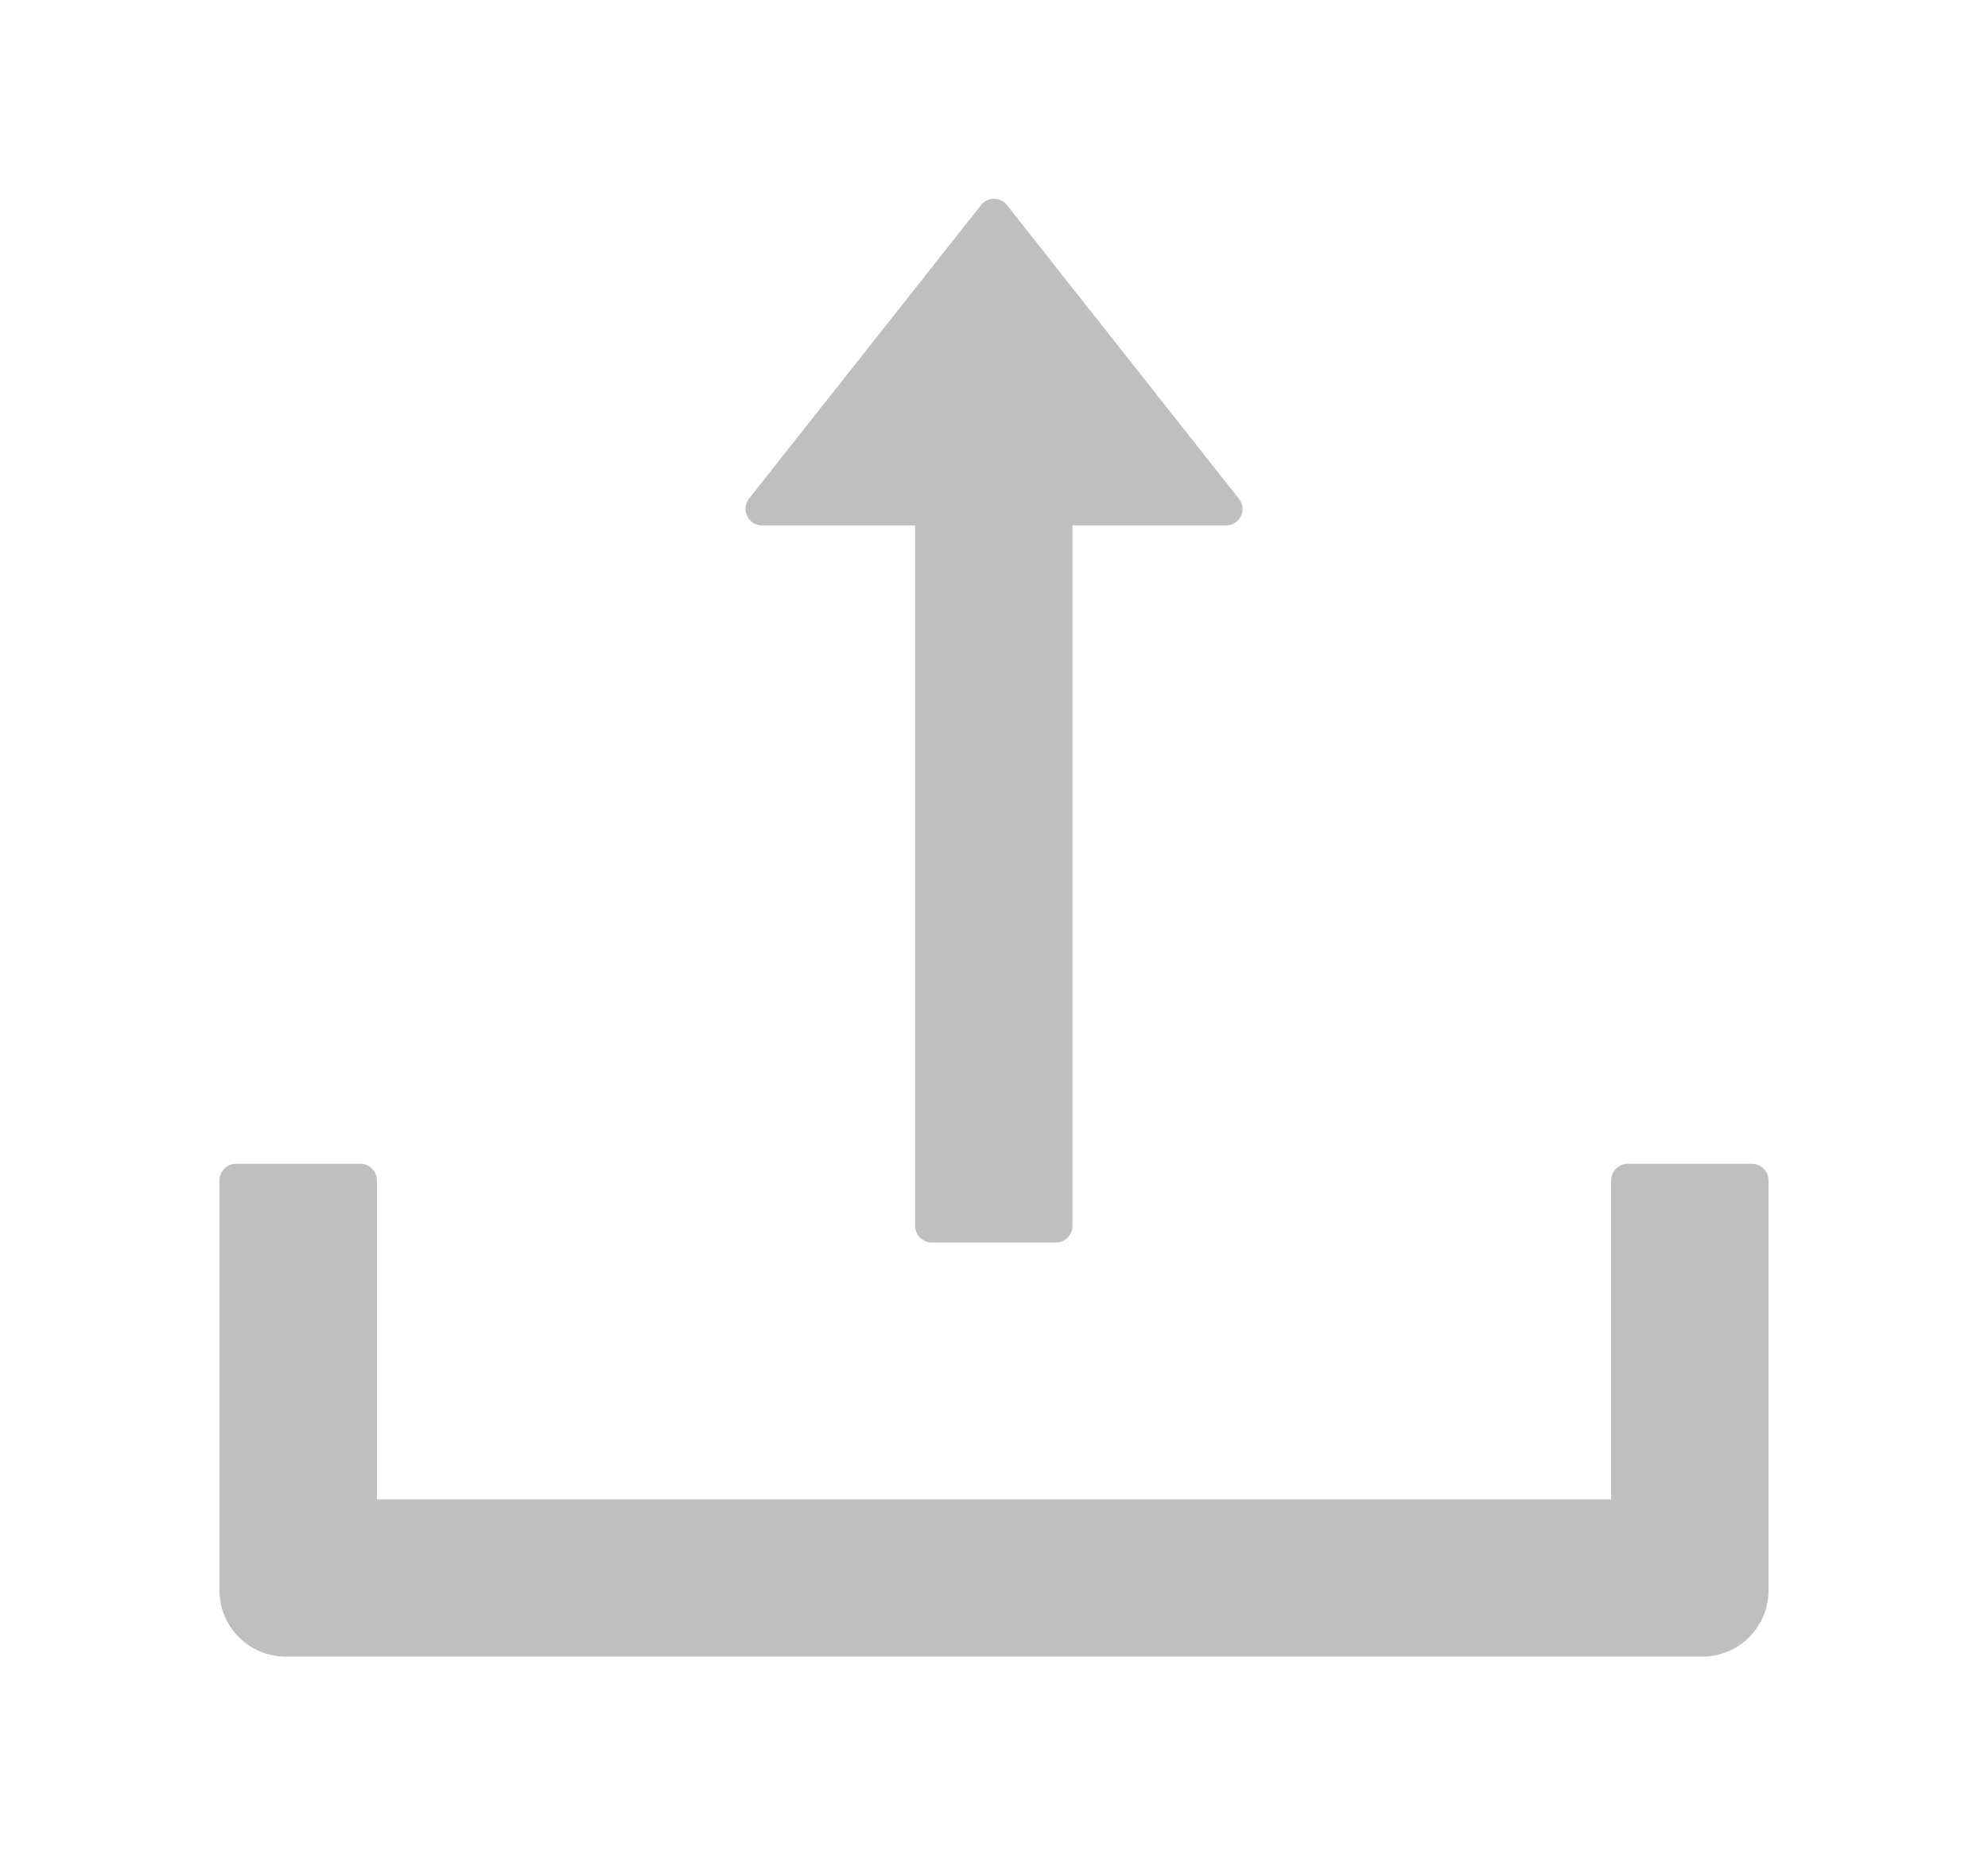<svg width="15" height="14" viewBox="0 0 15 14" fill="none" xmlns="http://www.w3.org/2000/svg">
<path d="M5.75 3.965H6.905V9.251C6.905 9.32 6.961 9.376 7.03 9.376H7.967C8.036 9.376 8.092 9.32 8.092 9.251V3.965H9.25C9.355 3.965 9.412 3.845 9.348 3.764L7.598 1.548C7.587 1.533 7.572 1.521 7.555 1.513C7.538 1.504 7.519 1.5 7.5 1.5C7.481 1.5 7.462 1.504 7.445 1.513C7.428 1.521 7.413 1.533 7.402 1.548L5.652 3.762C5.588 3.845 5.645 3.965 5.75 3.965ZM13.219 8.782H12.281C12.213 8.782 12.156 8.839 12.156 8.907V11.314H2.844V8.907C2.844 8.839 2.788 8.782 2.719 8.782H1.781C1.712 8.782 1.656 8.839 1.656 8.907V12.001C1.656 12.278 1.88 12.501 2.156 12.501H12.844C13.12 12.501 13.344 12.278 13.344 12.001V8.907C13.344 8.839 13.287 8.782 13.219 8.782Z" fill="black" fill-opacity="0.25"/>
</svg>
